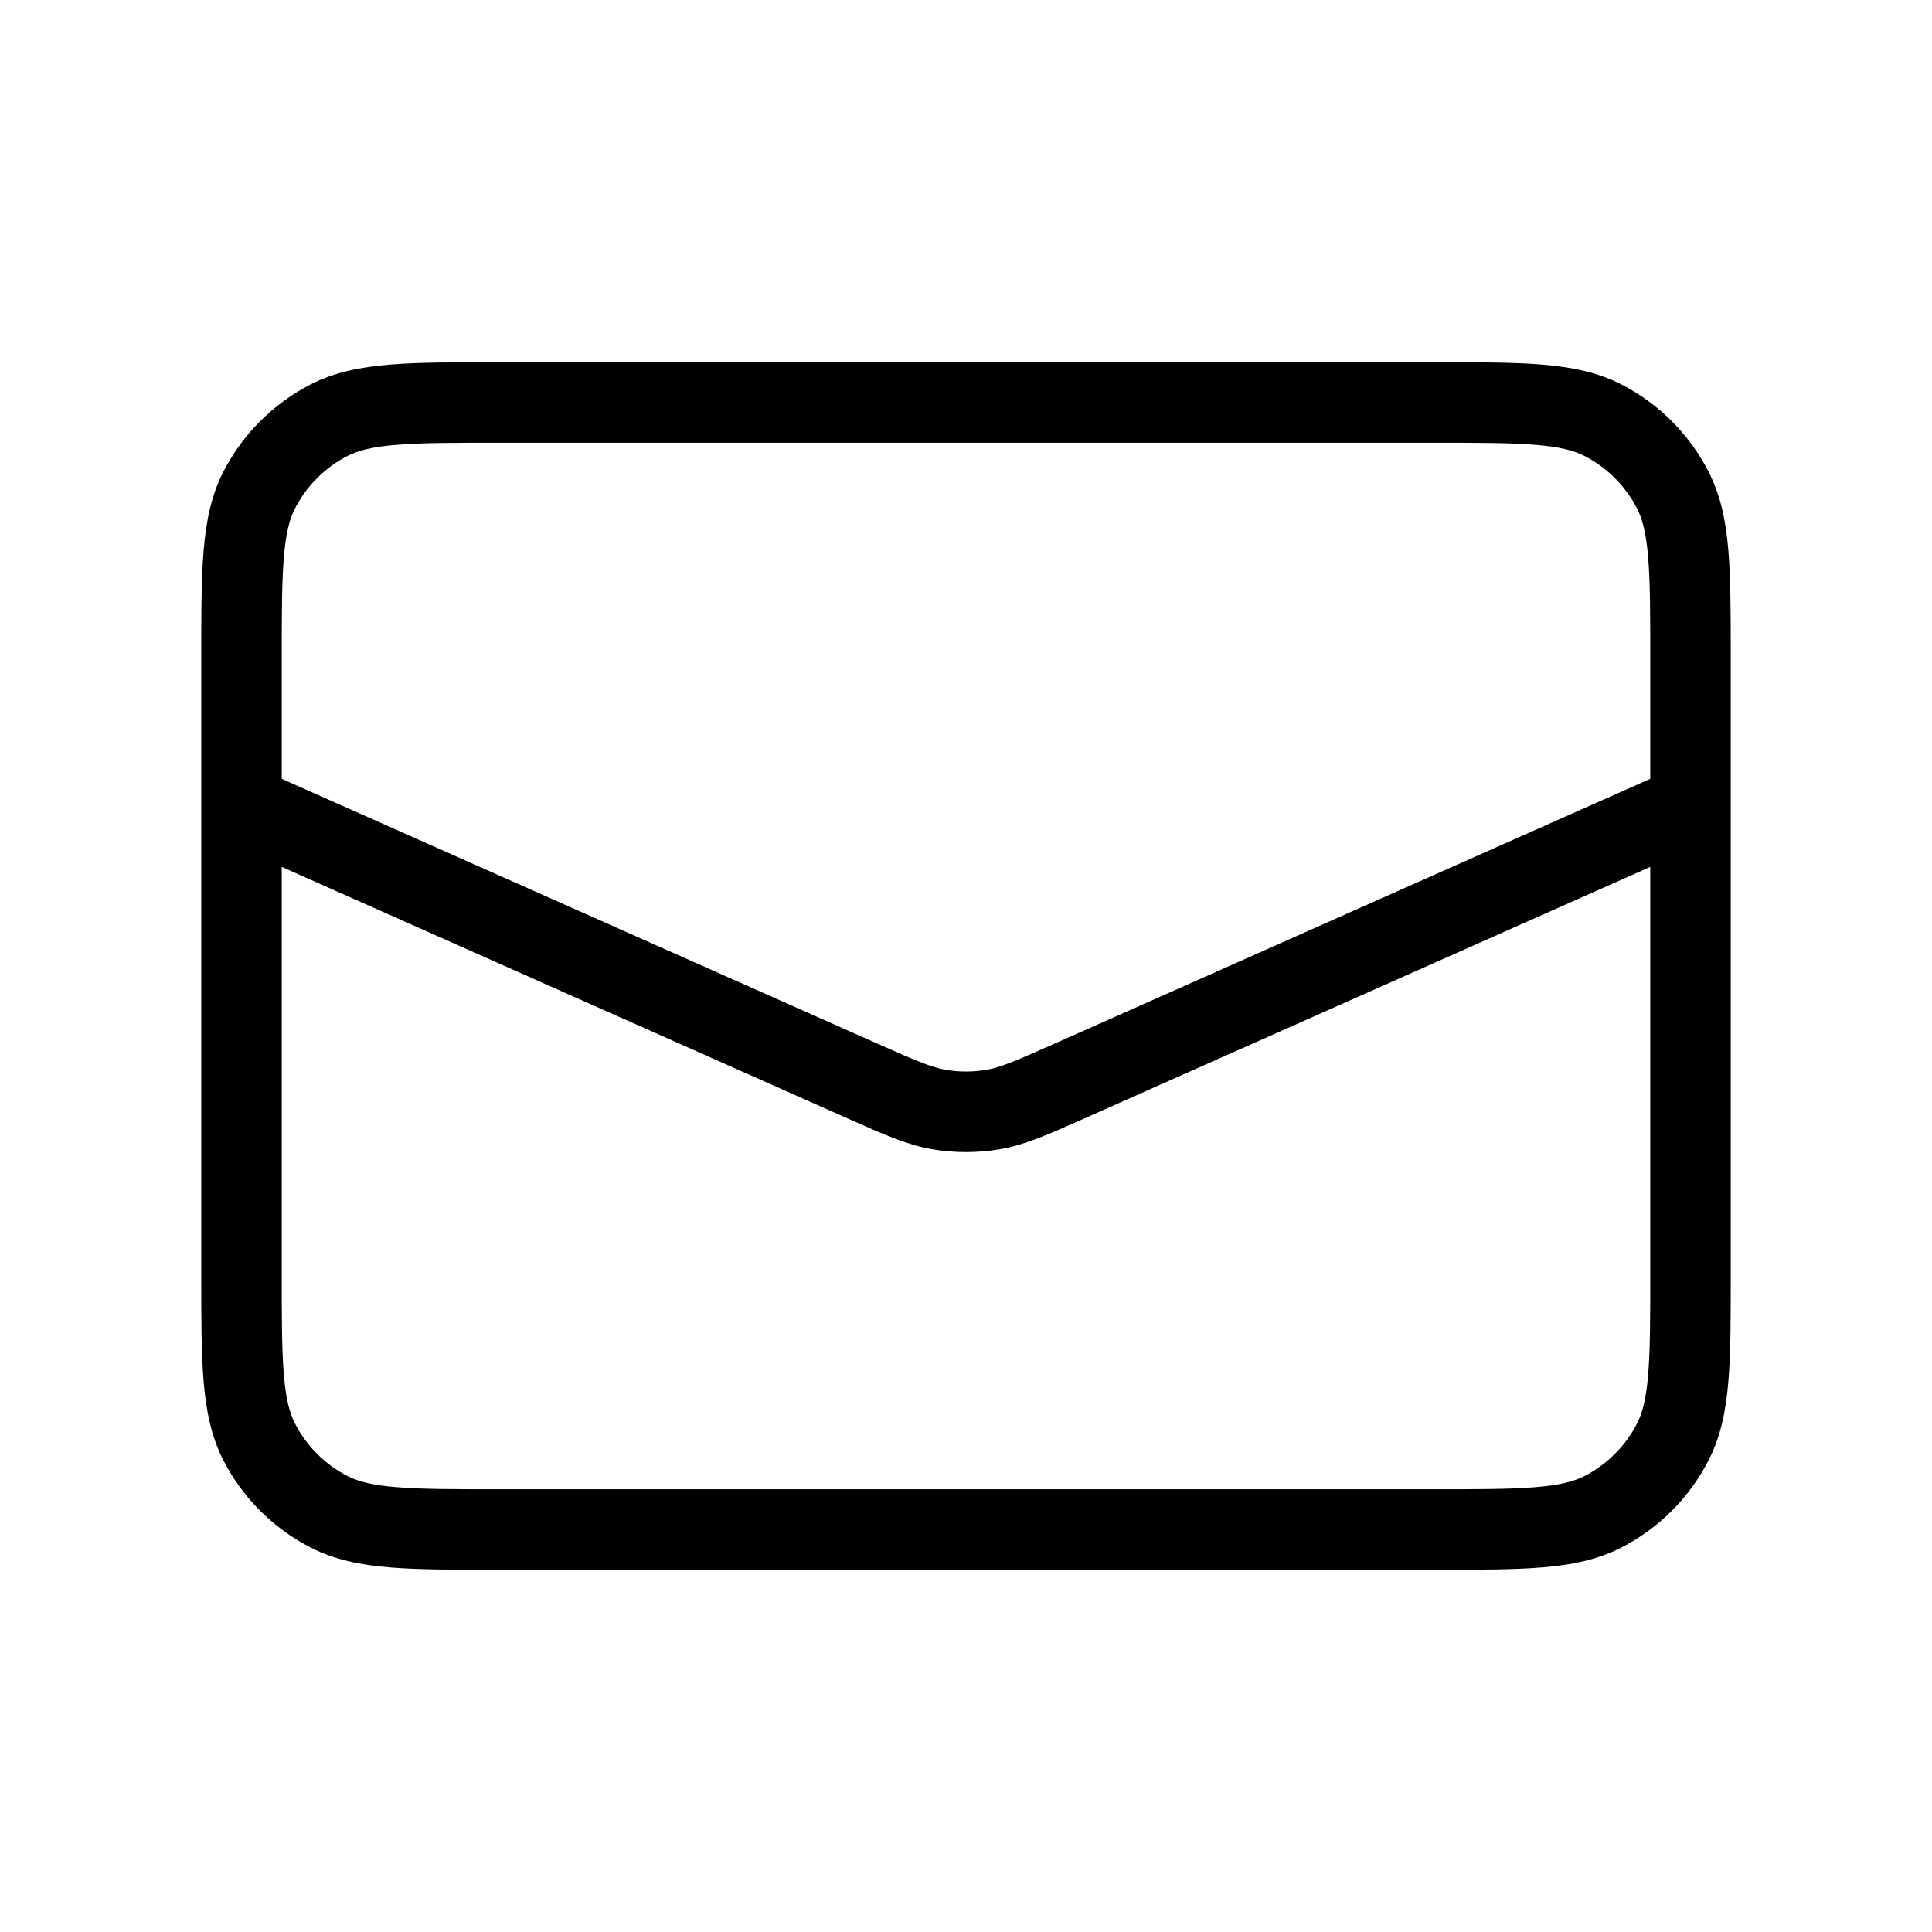 <svg width="24" height="24" viewBox="0 0 24 24" fill="none" xmlns="http://www.w3.org/2000/svg">
<path fill-rule="evenodd" clip-rule="evenodd" d="M19.154 4.529C18.8 4.5 18.363 4.5 17.821 4.5H17.821H6.179H6.179C5.637 4.5 5.2 4.5 4.846 4.529C4.481 4.559 4.161 4.622 3.865 4.772C3.395 5.012 3.012 5.395 2.772 5.865C2.622 6.161 2.559 6.481 2.529 6.846C2.525 6.89 2.522 6.935 2.519 6.982C2.5 7.311 2.5 7.704 2.5 8.179V10.325V15.821C2.5 16.363 2.5 16.8 2.529 17.154C2.559 17.519 2.622 17.839 2.772 18.135C3.012 18.605 3.395 18.988 3.865 19.227C4.161 19.378 4.481 19.441 4.846 19.471C5.2 19.5 5.637 19.5 6.179 19.5H6.179H17.821H17.822C18.363 19.5 18.8 19.5 19.154 19.471C19.519 19.441 19.839 19.378 20.135 19.227C20.605 18.988 20.988 18.605 21.227 18.135C21.378 17.839 21.441 17.519 21.471 17.154C21.5 16.8 21.5 16.363 21.5 15.821V10.325V8.179C21.5 8.145 21.5 8.111 21.5 8.078C21.5 7.582 21.498 7.178 21.471 6.846C21.441 6.481 21.378 6.161 21.227 5.865C20.988 5.395 20.605 5.012 20.135 4.772C19.839 4.622 19.519 4.559 19.154 4.529ZM20.5 9.675V8.2C20.5 7.632 20.5 7.236 20.474 6.927C20.45 6.625 20.404 6.451 20.337 6.319C20.193 6.037 19.963 5.807 19.681 5.663C19.549 5.596 19.375 5.55 19.073 5.526C18.765 5.5 18.368 5.5 17.8 5.5H6.2C5.632 5.5 5.236 5.5 4.927 5.526C4.625 5.55 4.451 5.596 4.319 5.663C4.037 5.807 3.807 6.037 3.663 6.319C3.596 6.451 3.55 6.625 3.526 6.927C3.5 7.236 3.5 7.632 3.5 8.2V9.675L10.903 12.966C11.405 13.189 11.578 13.261 11.75 13.29C11.916 13.318 12.084 13.318 12.25 13.29C12.422 13.261 12.595 13.189 13.097 12.966L20.5 9.675ZM3.5 10.769L10.497 13.879L10.553 13.904L10.553 13.904C10.978 14.093 11.272 14.224 11.584 14.277C11.859 14.323 12.141 14.323 12.416 14.277C12.728 14.224 13.022 14.093 13.447 13.904L13.503 13.879L20.5 10.769V15.8C20.5 16.368 20.5 16.765 20.474 17.073C20.45 17.375 20.404 17.549 20.337 17.681C20.193 17.963 19.963 18.193 19.681 18.337C19.549 18.404 19.375 18.45 19.073 18.474C18.765 18.5 18.368 18.5 17.8 18.5H6.2C5.632 18.5 5.236 18.5 4.927 18.474C4.625 18.45 4.451 18.404 4.319 18.337C4.037 18.193 3.807 17.963 3.663 17.681C3.596 17.549 3.55 17.375 3.526 17.073C3.5 16.765 3.5 16.368 3.5 15.8V10.769Z" fill="black"/>
</svg>
